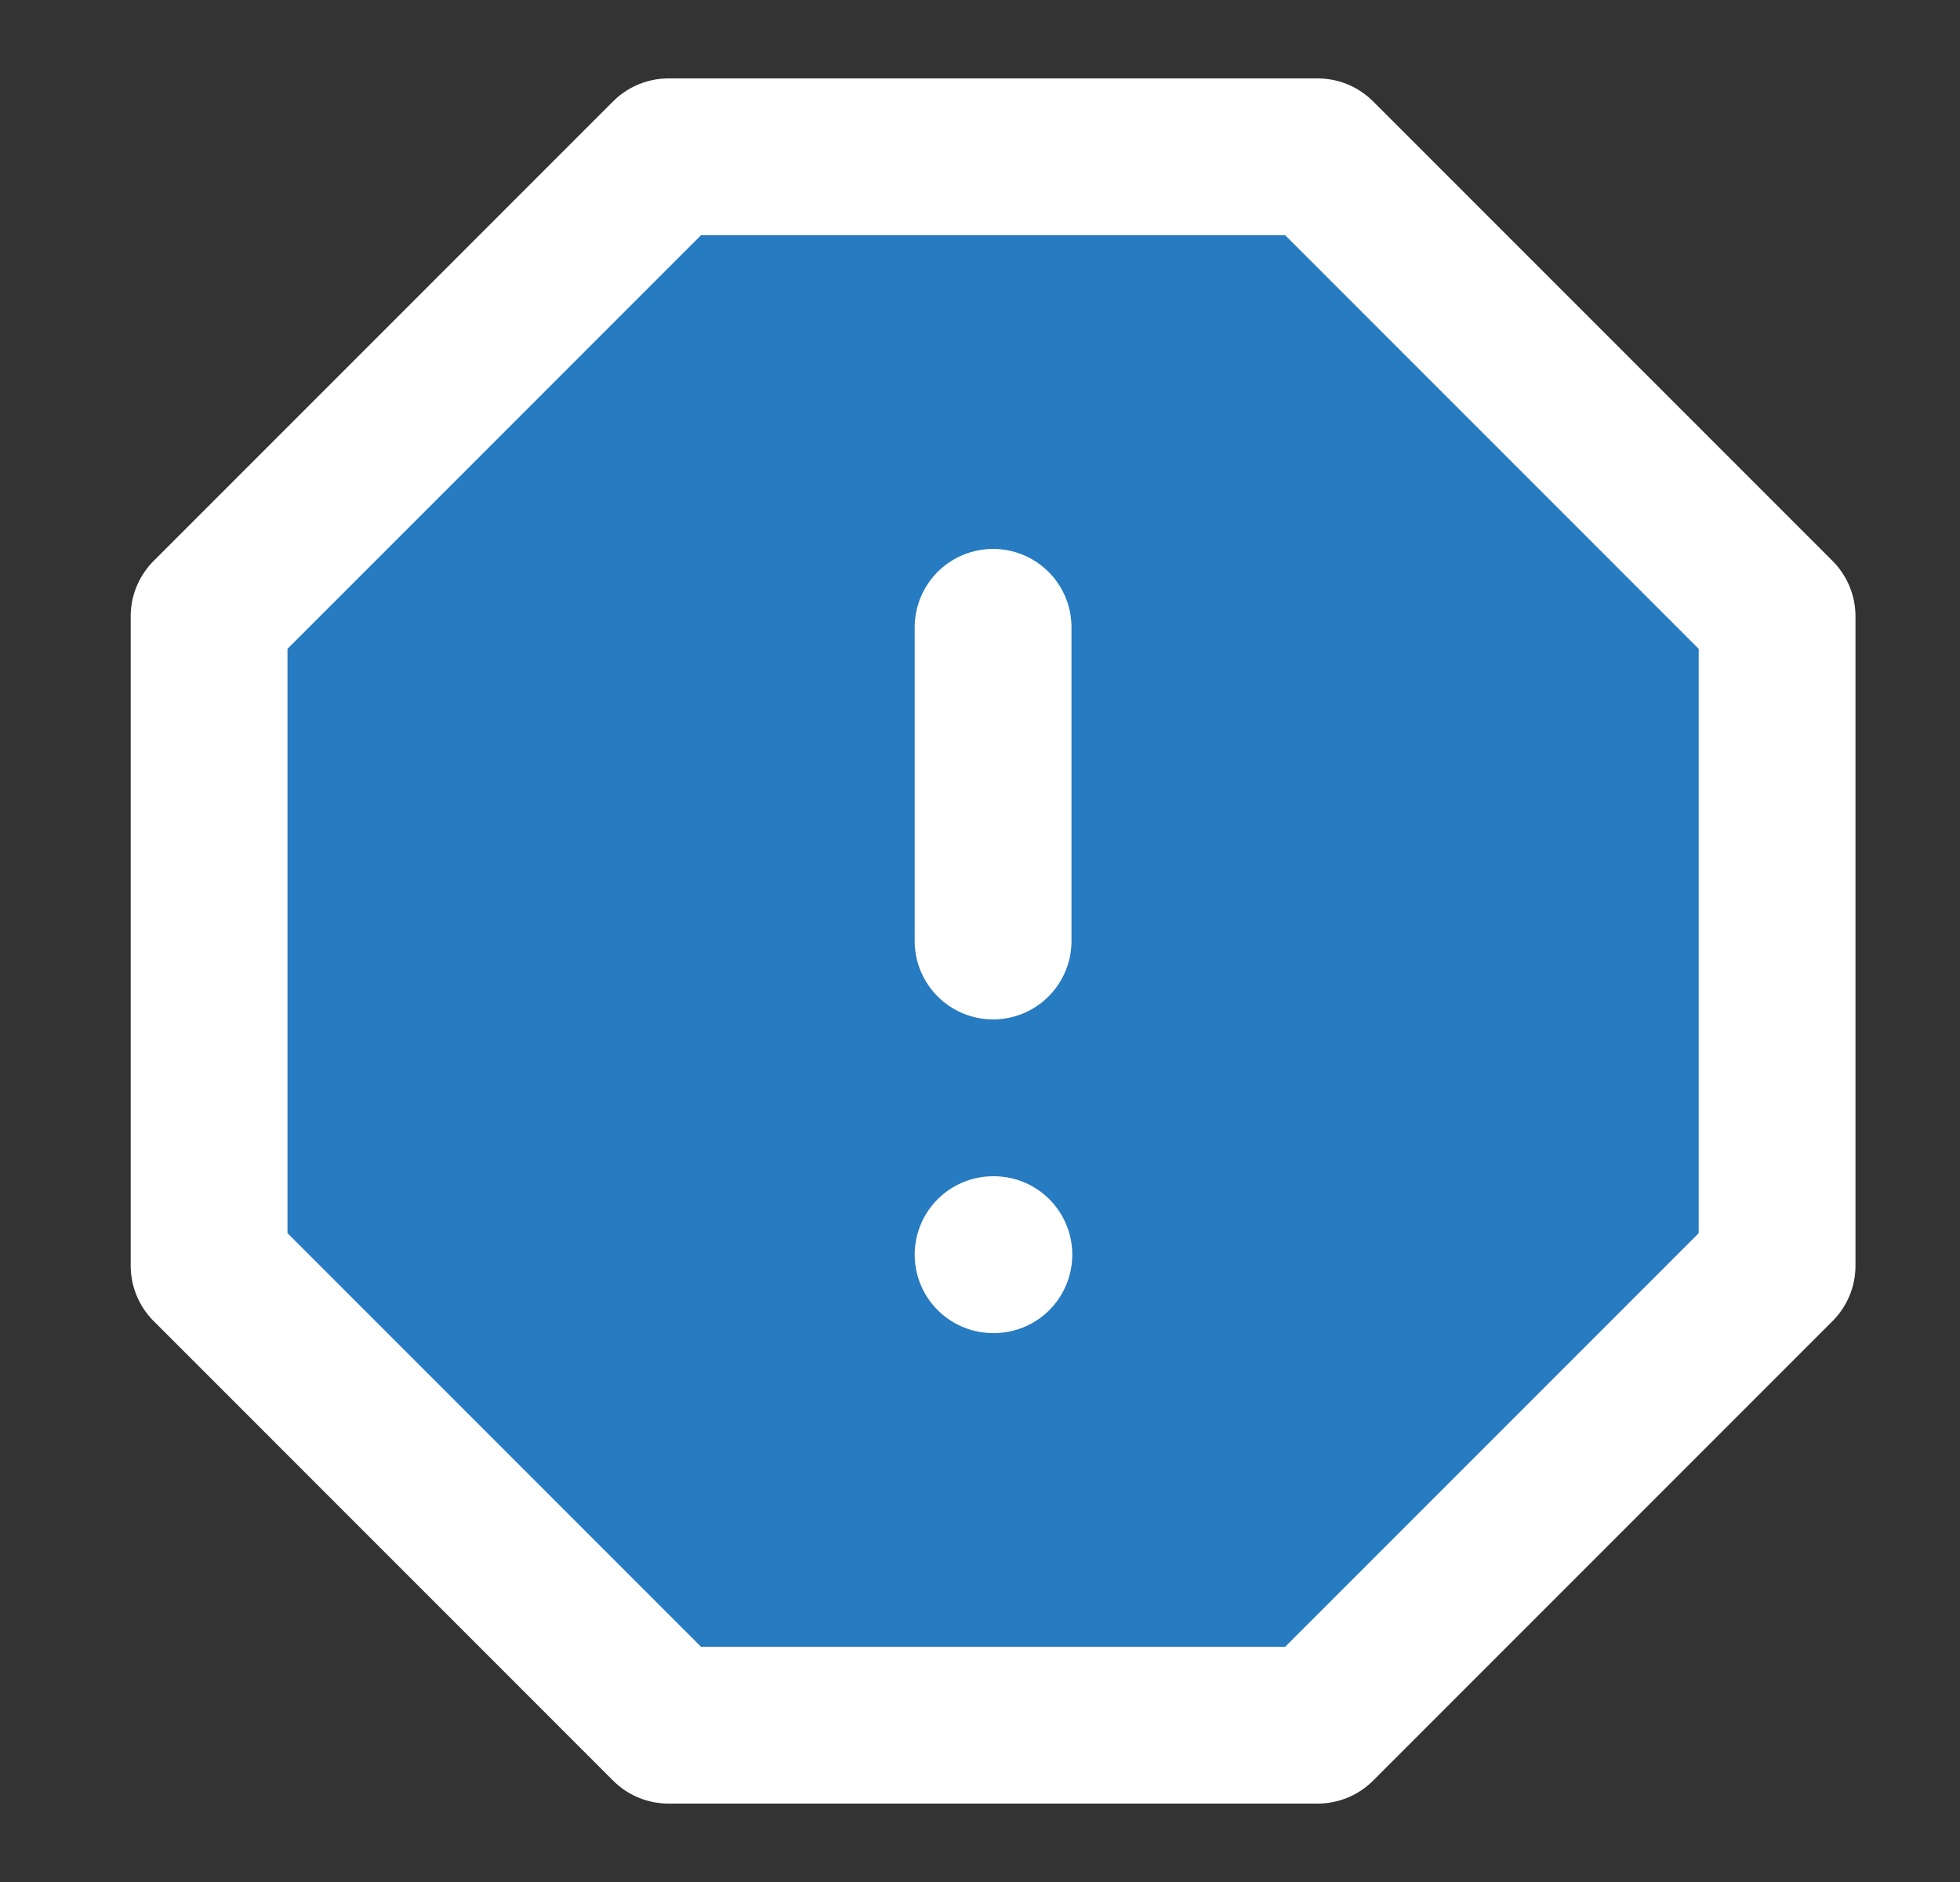 <svg width="25" height="24" viewBox="0 0 25 24" fill="none" xmlns="http://www.w3.org/2000/svg">
<rect x="0" y="0" width="25" height="24" fill="#333333" stroke="none"/>
<path d="M8.527 2H16.807L22.667 7.86V16.14L16.807 22H8.527L2.667 16.14V7.86L8.527 2Z" fill="#277BC0" stroke="white" stroke-width="2" stroke-linecap="round" stroke-linejoin="round"/>
<path d="M12.667 16H12.677" stroke="white" stroke-width="2" stroke-linecap="round" stroke-linejoin="round"/>
<path d="M12.667 8V12" stroke="white" stroke-width="2" stroke-linecap="round" stroke-linejoin="round"/>
</svg>
